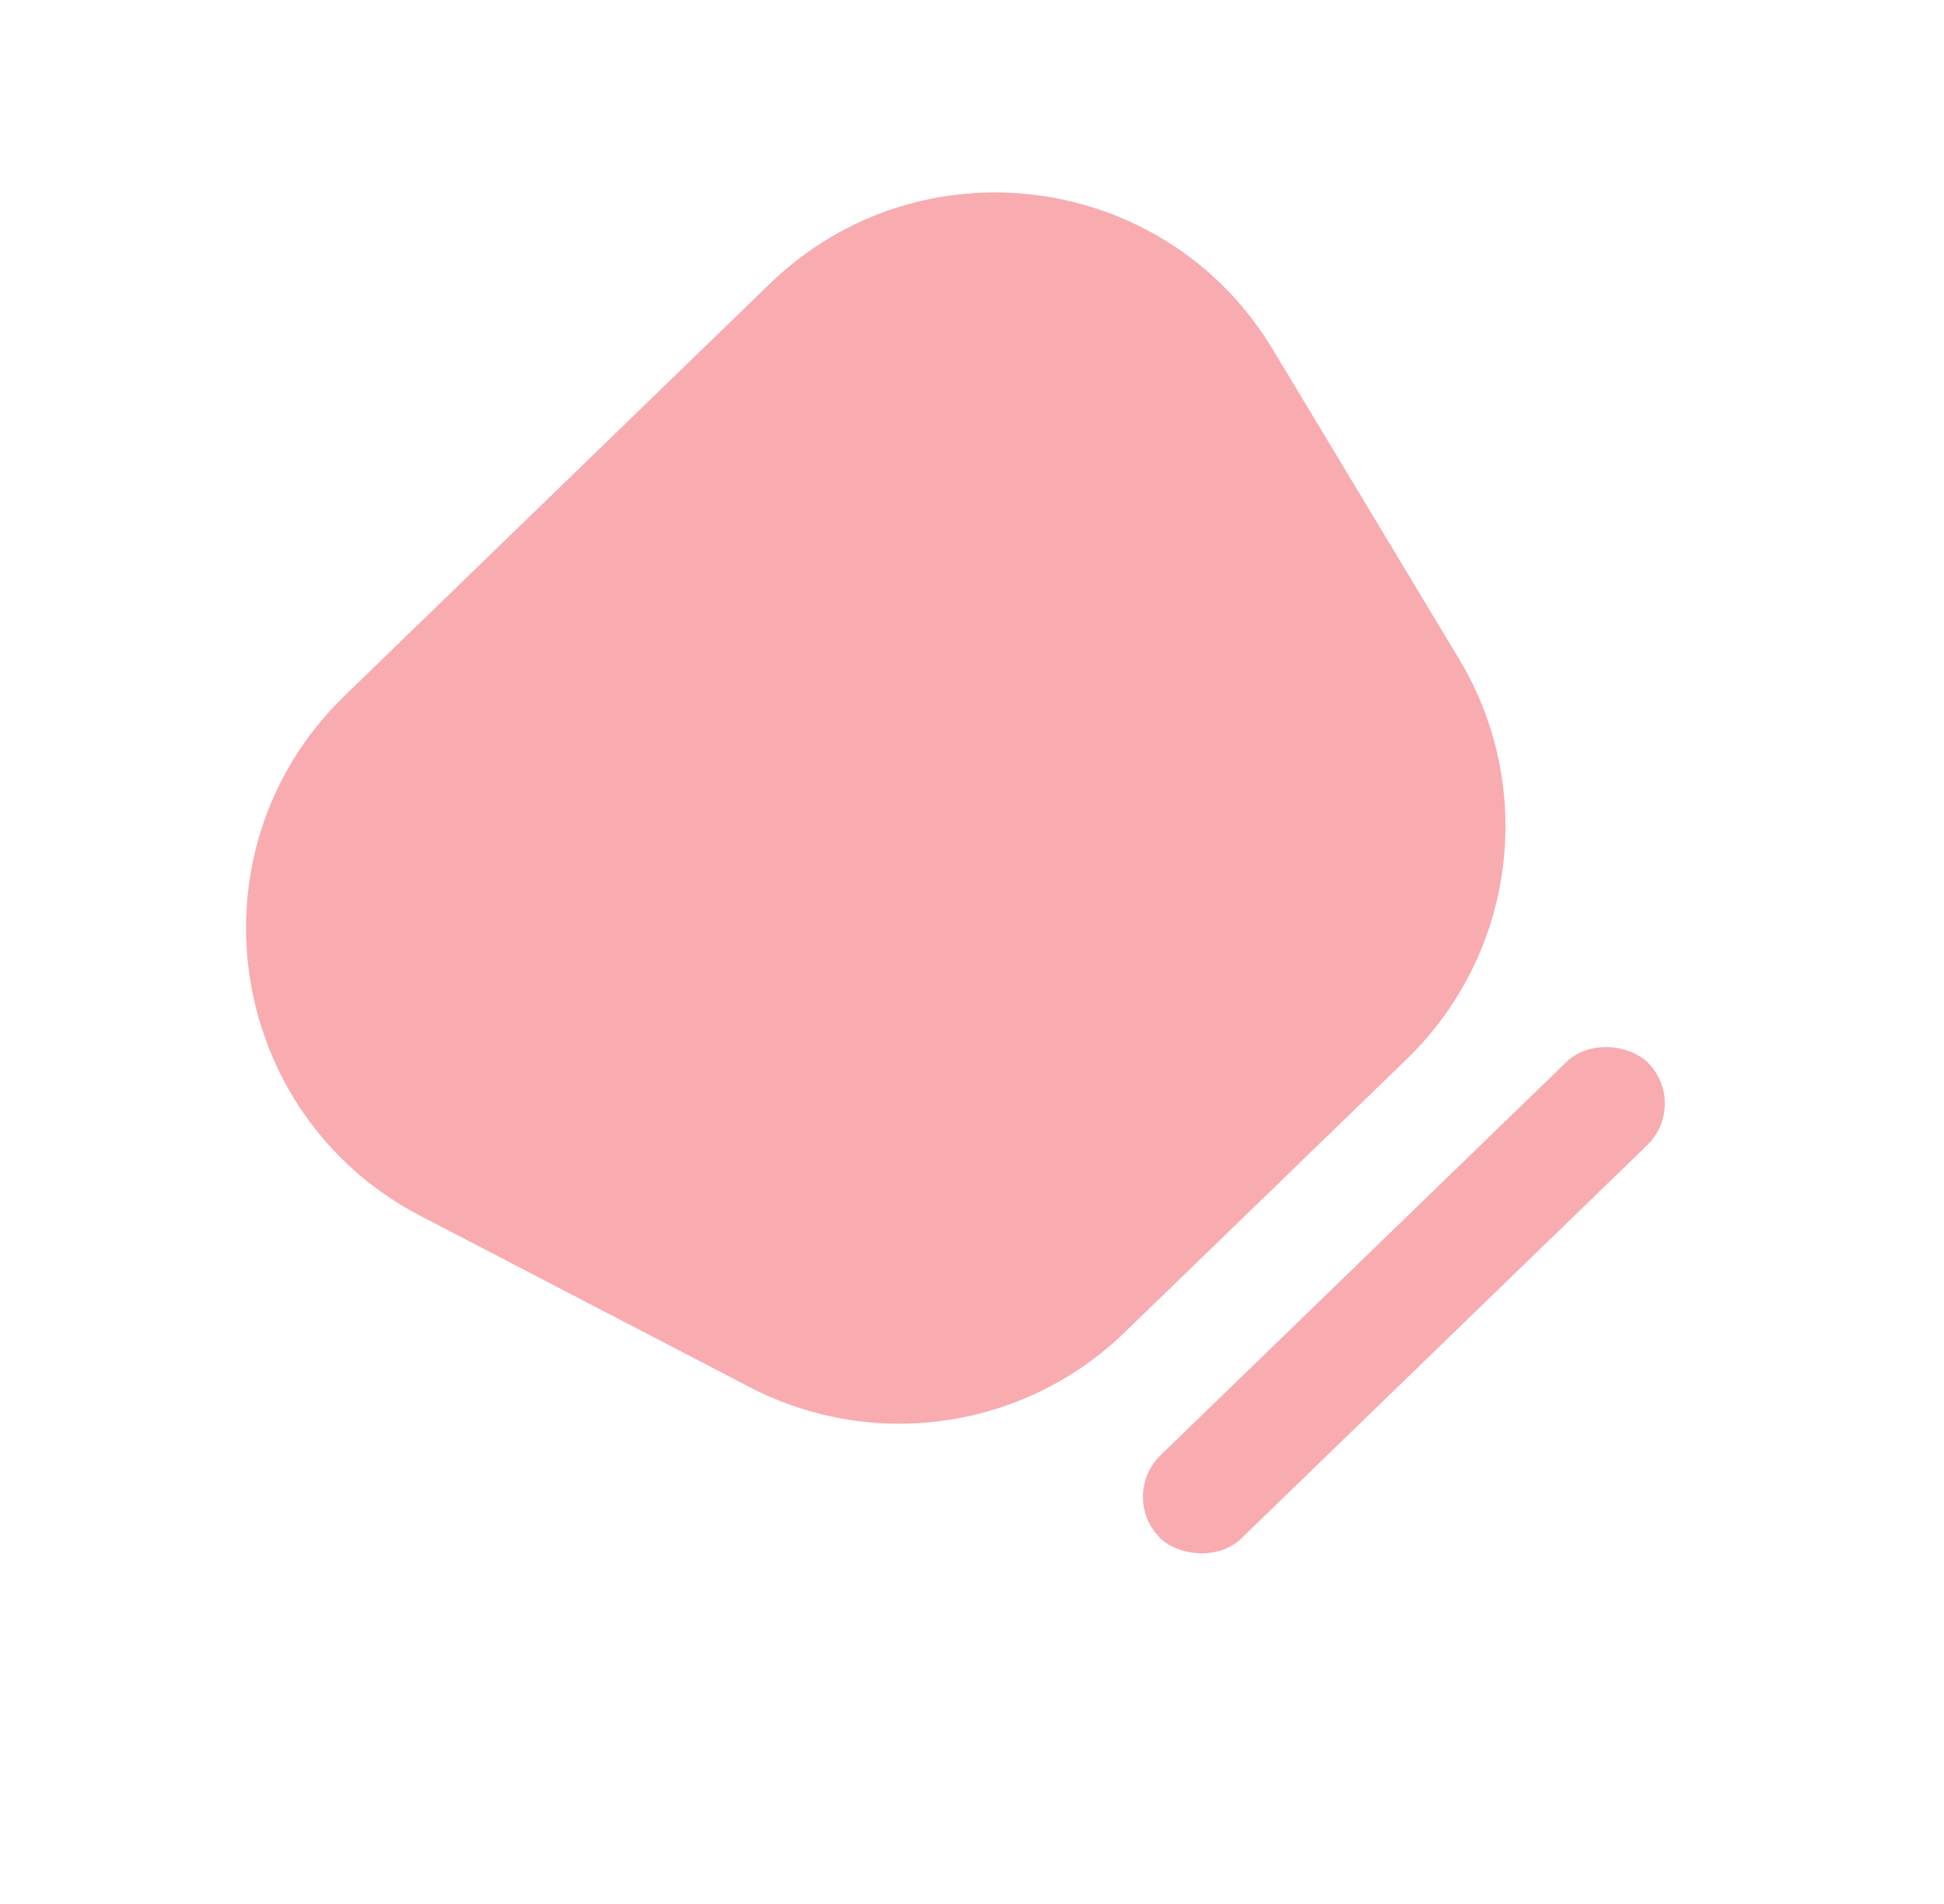 <svg width="48" height="47" viewBox="0 0 48 47" fill="none" xmlns="http://www.w3.org/2000/svg">
<path d="M10.386 30.018C5.541 27.498 4.588 20.973 8.51 17.174L19.007 7.005C22.705 3.423 28.774 4.215 31.428 8.626L36.027 16.269C37.946 19.459 37.412 23.55 34.739 26.14L27.769 32.891C25.296 35.287 21.567 35.832 18.512 34.243L10.386 30.018Z" fill="#EF404A" fill-opacity="0.43"/>
<rect x="27.628" y="36.919" width="16.817" height="2.863" rx="1.431" transform="rotate(-44.091 27.628 36.919)" fill="#EF404A" fill-opacity="0.43"/>
</svg>
